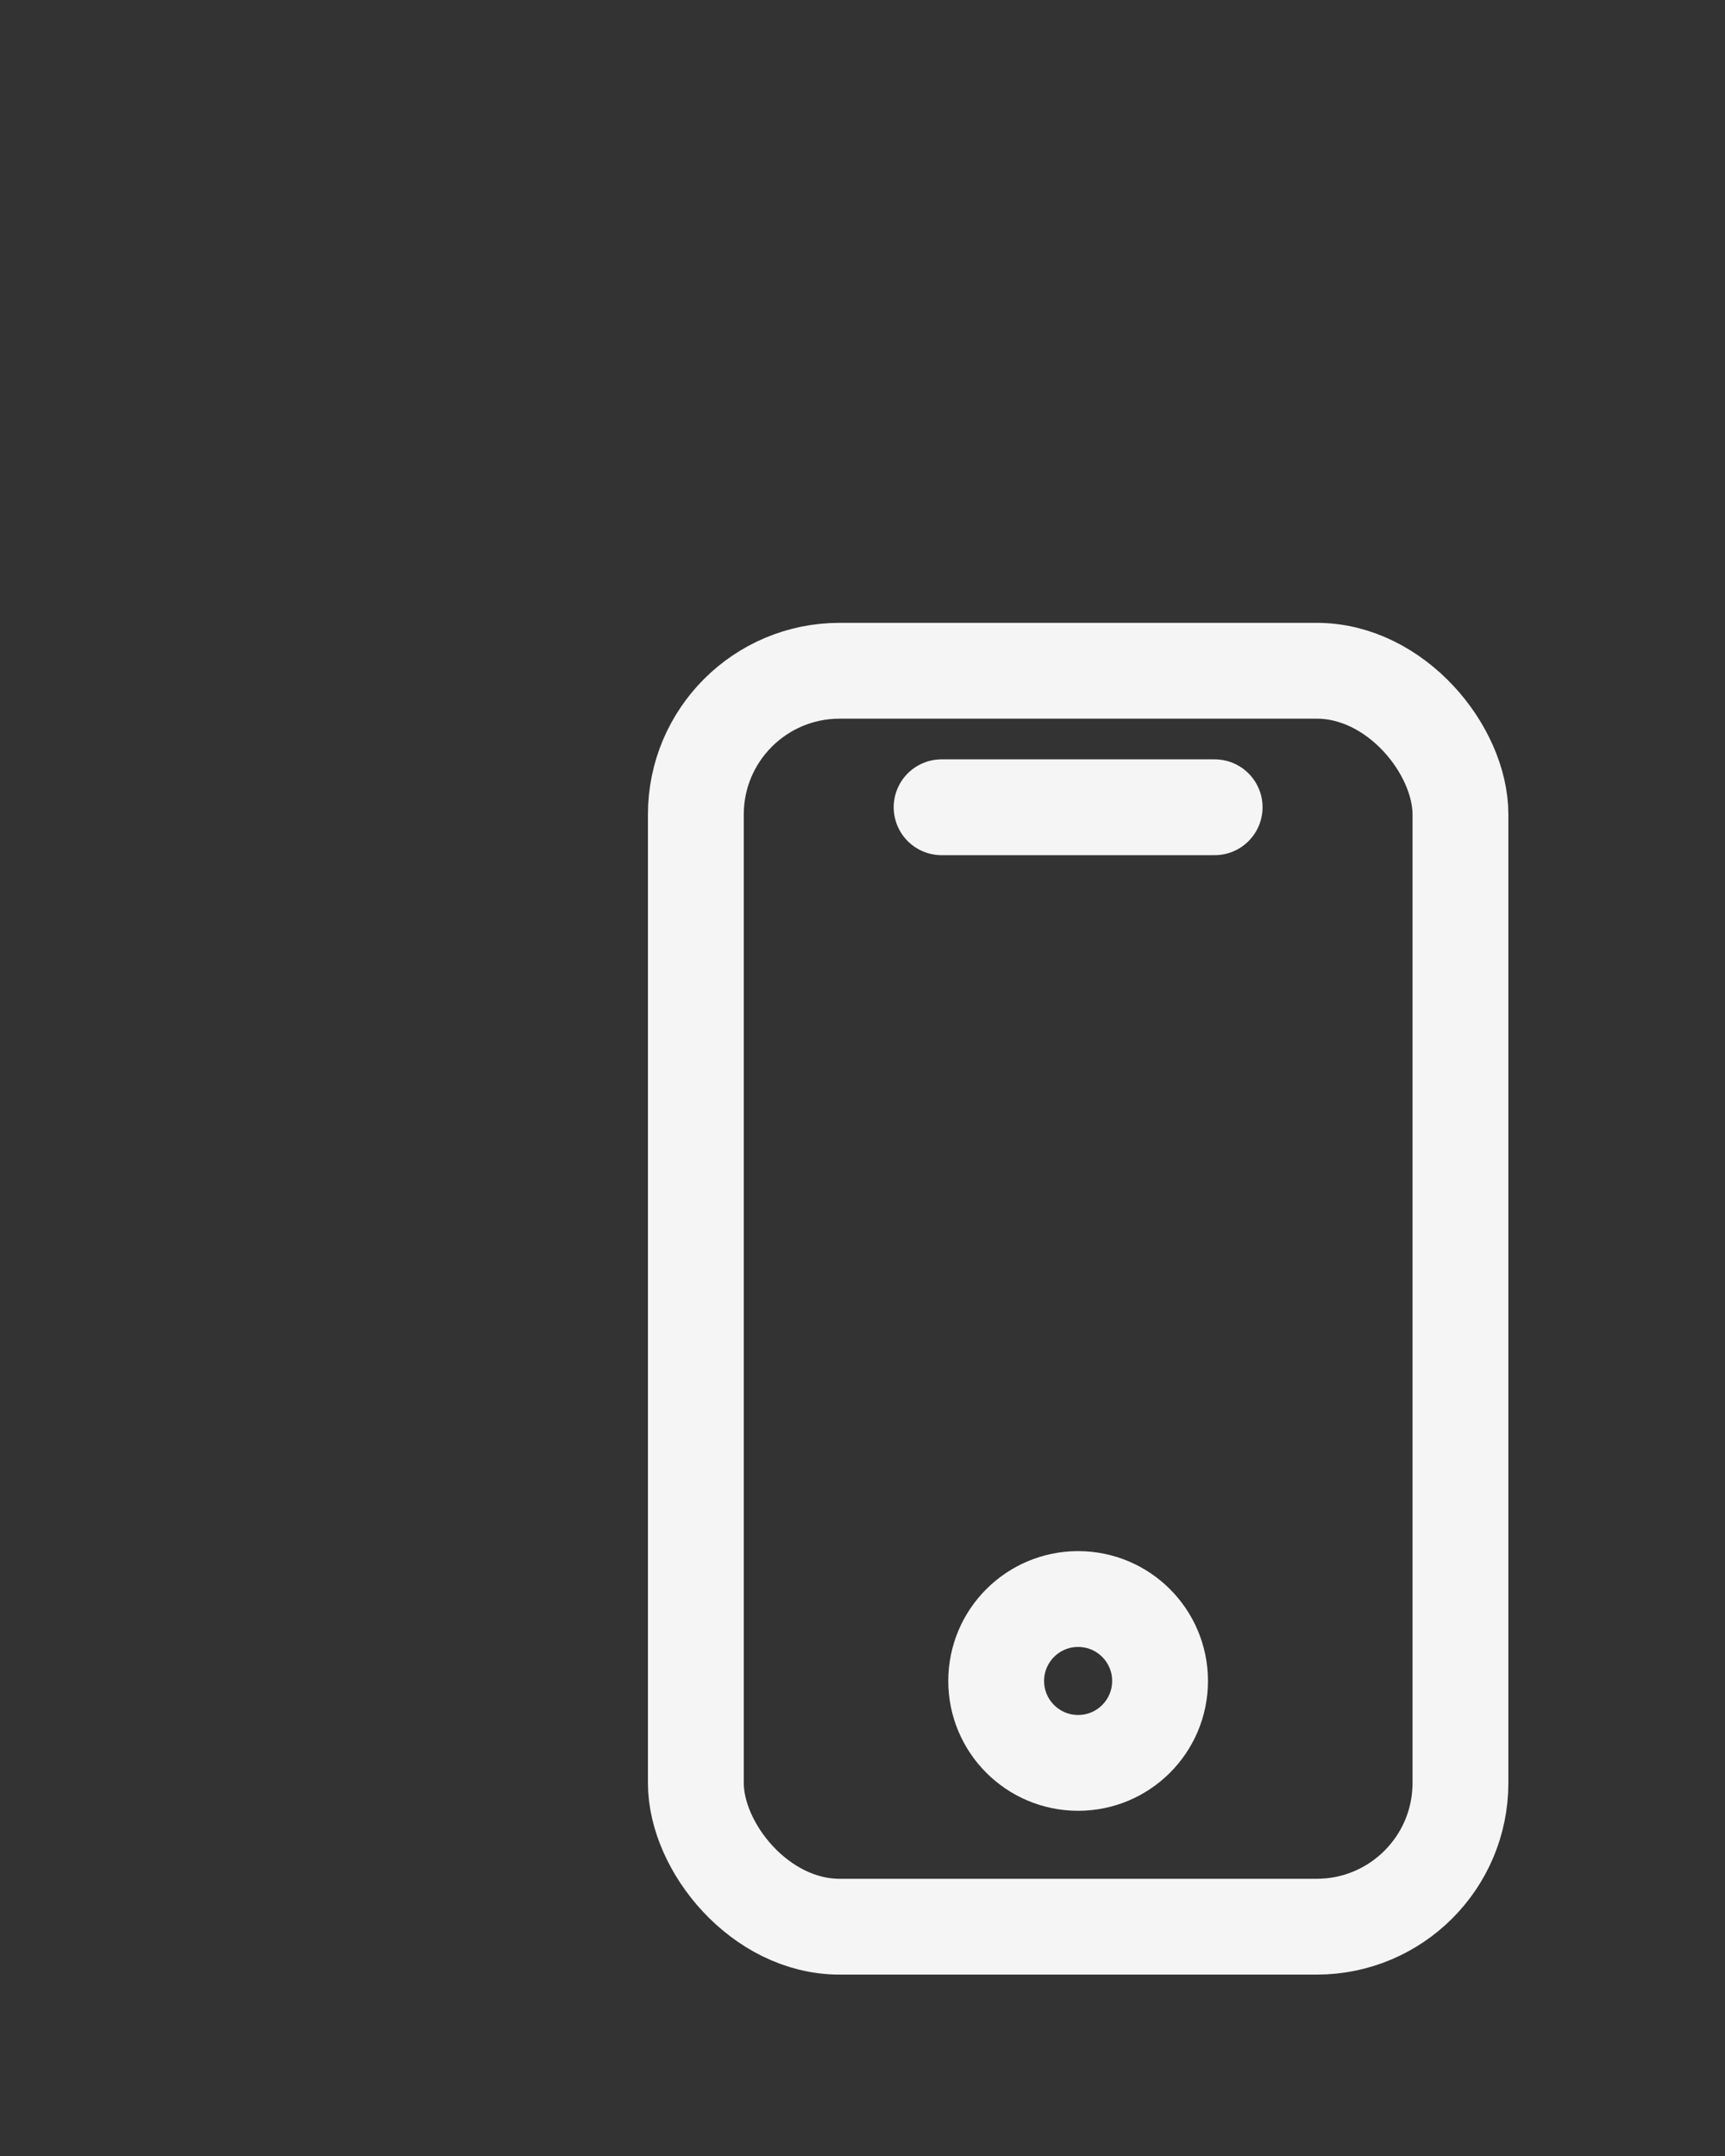 <svg width="36" height="45" viewBox="0 0 36 45" fill="none" xmlns="http://www.w3.org/2000/svg">
<rect x="0" y="0" width="36" height="45" fill="#333333" stroke="none"/>
<rect x="14.522" y="14" width="15.957" height="26.214" rx="3" stroke="#F5F5F5" stroke-width="2" stroke-linecap="round" stroke-linejoin="round"/>
<path d="M19.651 16.849H25.349" stroke="#F5F5F5" stroke-width="2" stroke-linecap="round" stroke-linejoin="round"/>
<circle cx="22.5" cy="35.085" r="1.71" stroke="#F5F5F5" stroke-width="2" stroke-linecap="round" stroke-linejoin="round"/>
</svg>
